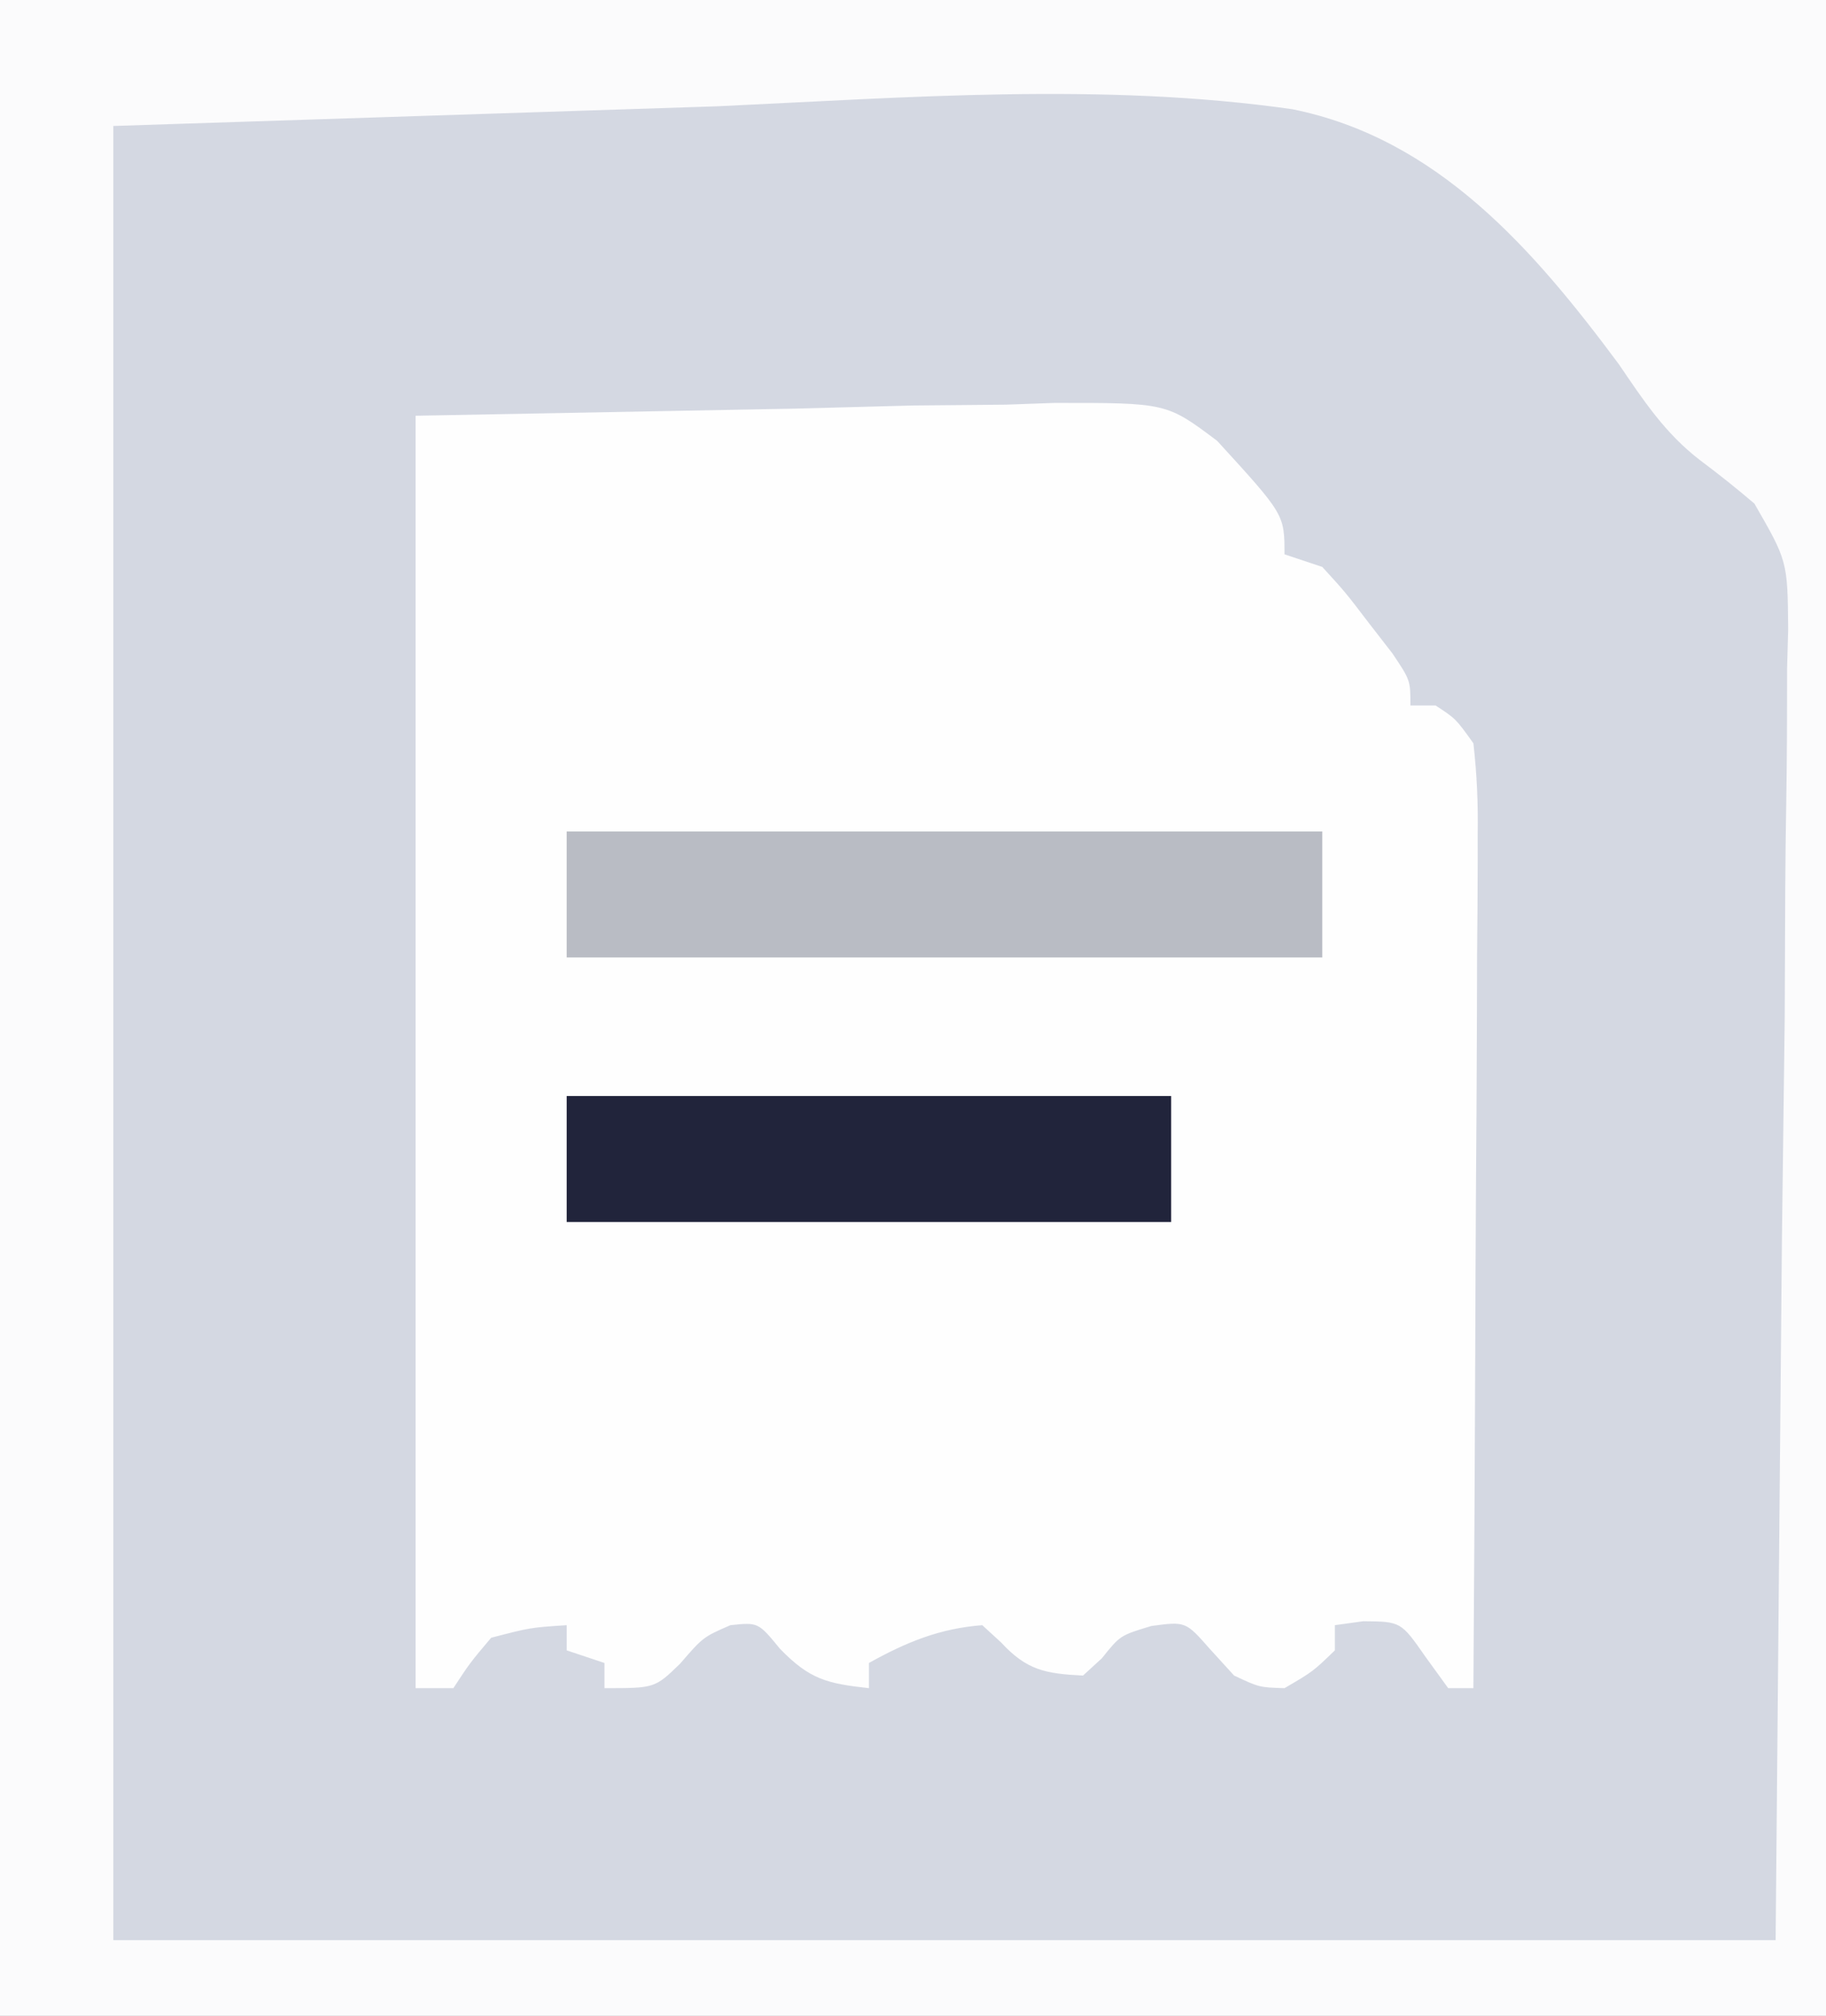 <?xml version="1.0" encoding="UTF-8"?>
<svg version="1.1" xmlns="http://www.w3.org/2000/svg" width="145" height="160">
<rect width="100%" height="100%" fill="#808080" stroke="none"/>
<path d="M0 0 C47.85 0 95.7 0 145 0 C145 52.8 145 105.6 145 160 C97.15 160 49.3 160 0 160 C0 107.2 0 54.4 0 0 Z " fill="#D4D8E2" transform="translate(0,0)"/>
<path d="M0 0 C14.85 -0.278 14.85 -0.278 30 -0.562 C34.668 -0.685 34.668 -0.685 39.43 -0.811 C41.911 -0.837 44.393 -0.86 46.875 -0.879 C48.151 -0.925 49.427 -0.971 50.742 -1.018 C59.634 -1.026 59.634 -1.026 63.653 1.993 C69 7.837 69 7.837 69 11 C69.99 11.33 70.98 11.66 72 12 C73.824 13.996 73.824 13.996 75.688 16.438 C76.621 17.642 76.621 17.642 77.574 18.871 C79 21 79 21 79 23 C79.66 23 80.32 23 81 23 C82.604 24.048 82.604 24.048 84 26 C84.28 28.493 84.379 30.734 84.341 33.225 C84.341 34.323 84.341 34.323 84.342 35.443 C84.34 37.862 84.316 40.28 84.293 42.699 C84.287 44.376 84.283 46.054 84.28 47.731 C84.269 52.145 84.239 56.559 84.206 60.973 C84.175 65.477 84.162 69.982 84.146 74.486 C84.114 83.324 84.063 92.162 84 101 C83.34 101 82.68 101 82 101 C81.402 100.175 80.804 99.35 80.188 98.5 C78.246 95.715 78.246 95.715 75.25 95.688 C74.507 95.791 73.765 95.894 73 96 C73 96.66 73 97.32 73 98 C71.25 99.688 71.25 99.688 69 101 C67 100.938 67 100.938 65 100 C64.041 98.948 64.041 98.948 63.062 97.875 C61.148 95.701 61.148 95.701 58.438 96.062 C55.951 96.812 55.951 96.812 54.5 98.625 C54.005 99.079 53.51 99.532 53 100 C50.029 99.851 48.543 99.588 46.5 97.375 C46.005 96.921 45.51 96.468 45 96 C41.603 96.261 38.959 97.356 36 99 C36 99.66 36 100.32 36 101 C32.683 100.631 31.308 100.318 28.938 97.875 C27.21 95.768 27.21 95.768 25 96 C22.831 96.947 22.831 96.947 21 99.062 C19 101 19 101 15 101 C15 100.34 15 99.68 15 99 C14.01 98.67 13.02 98.34 12 98 C12 97.34 12 96.68 12 96 C9.102 96.191 9.102 96.191 6 97 C4.315 98.997 4.315 98.997 3 101 C2.01 101 1.02 101 0 101 C0 67.67 0 34.34 0 0 Z " fill="#FEFEFE" transform="translate(33,33)"/>
<path d="M0 0 C47.85 0 95.7 0 145 0 C145 52.8 145 105.6 145 160 C97.15 160 49.3 160 0 160 C0 107.2 0 54.4 0 0 Z M9 10 C9 57.52 9 105.04 9 154 C52.56 154 96.12 154 141 154 C141.165 135.664 141.33 117.329 141.5 98.438 C141.573 92.654 141.646 86.871 141.721 80.912 C141.747 75.715 141.747 75.715 141.764 70.518 C141.776 68.208 141.804 65.898 141.845 63.589 C141.903 60.084 141.911 56.581 141.908 53.076 C141.951 51.54 141.951 51.54 141.995 49.973 C141.949 44.547 141.949 44.547 139.315 39.975 C137.922 38.787 136.491 37.643 135.024 36.548 C132.227 34.409 130.515 31.799 128.545 28.903 C121.791 19.819 114.165 10.988 102.612 8.668 C87.557 6.522 72.03 7.742 56.938 8.438 C41.118 8.953 25.299 9.469 9 10 Z " fill="#FBFBFC" transform="translate(0,0)"/>
<path d="M0 0 C19.8 0 39.6 0 60 0 C60 3.3 60 6.6 60 10 C40.2 10 20.4 10 0 10 C0 6.7 0 3.4 0 0 Z " fill="#B9BCC4" transform="translate(45,66)"/>
<path d="M0 0 C15.84 0 31.68 0 48 0 C48 3.3 48 6.6 48 10 C32.16 10 16.32 10 0 10 C0 6.7 0 3.4 0 0 Z " fill="#21243B" transform="translate(45,87)"/>
</svg>
